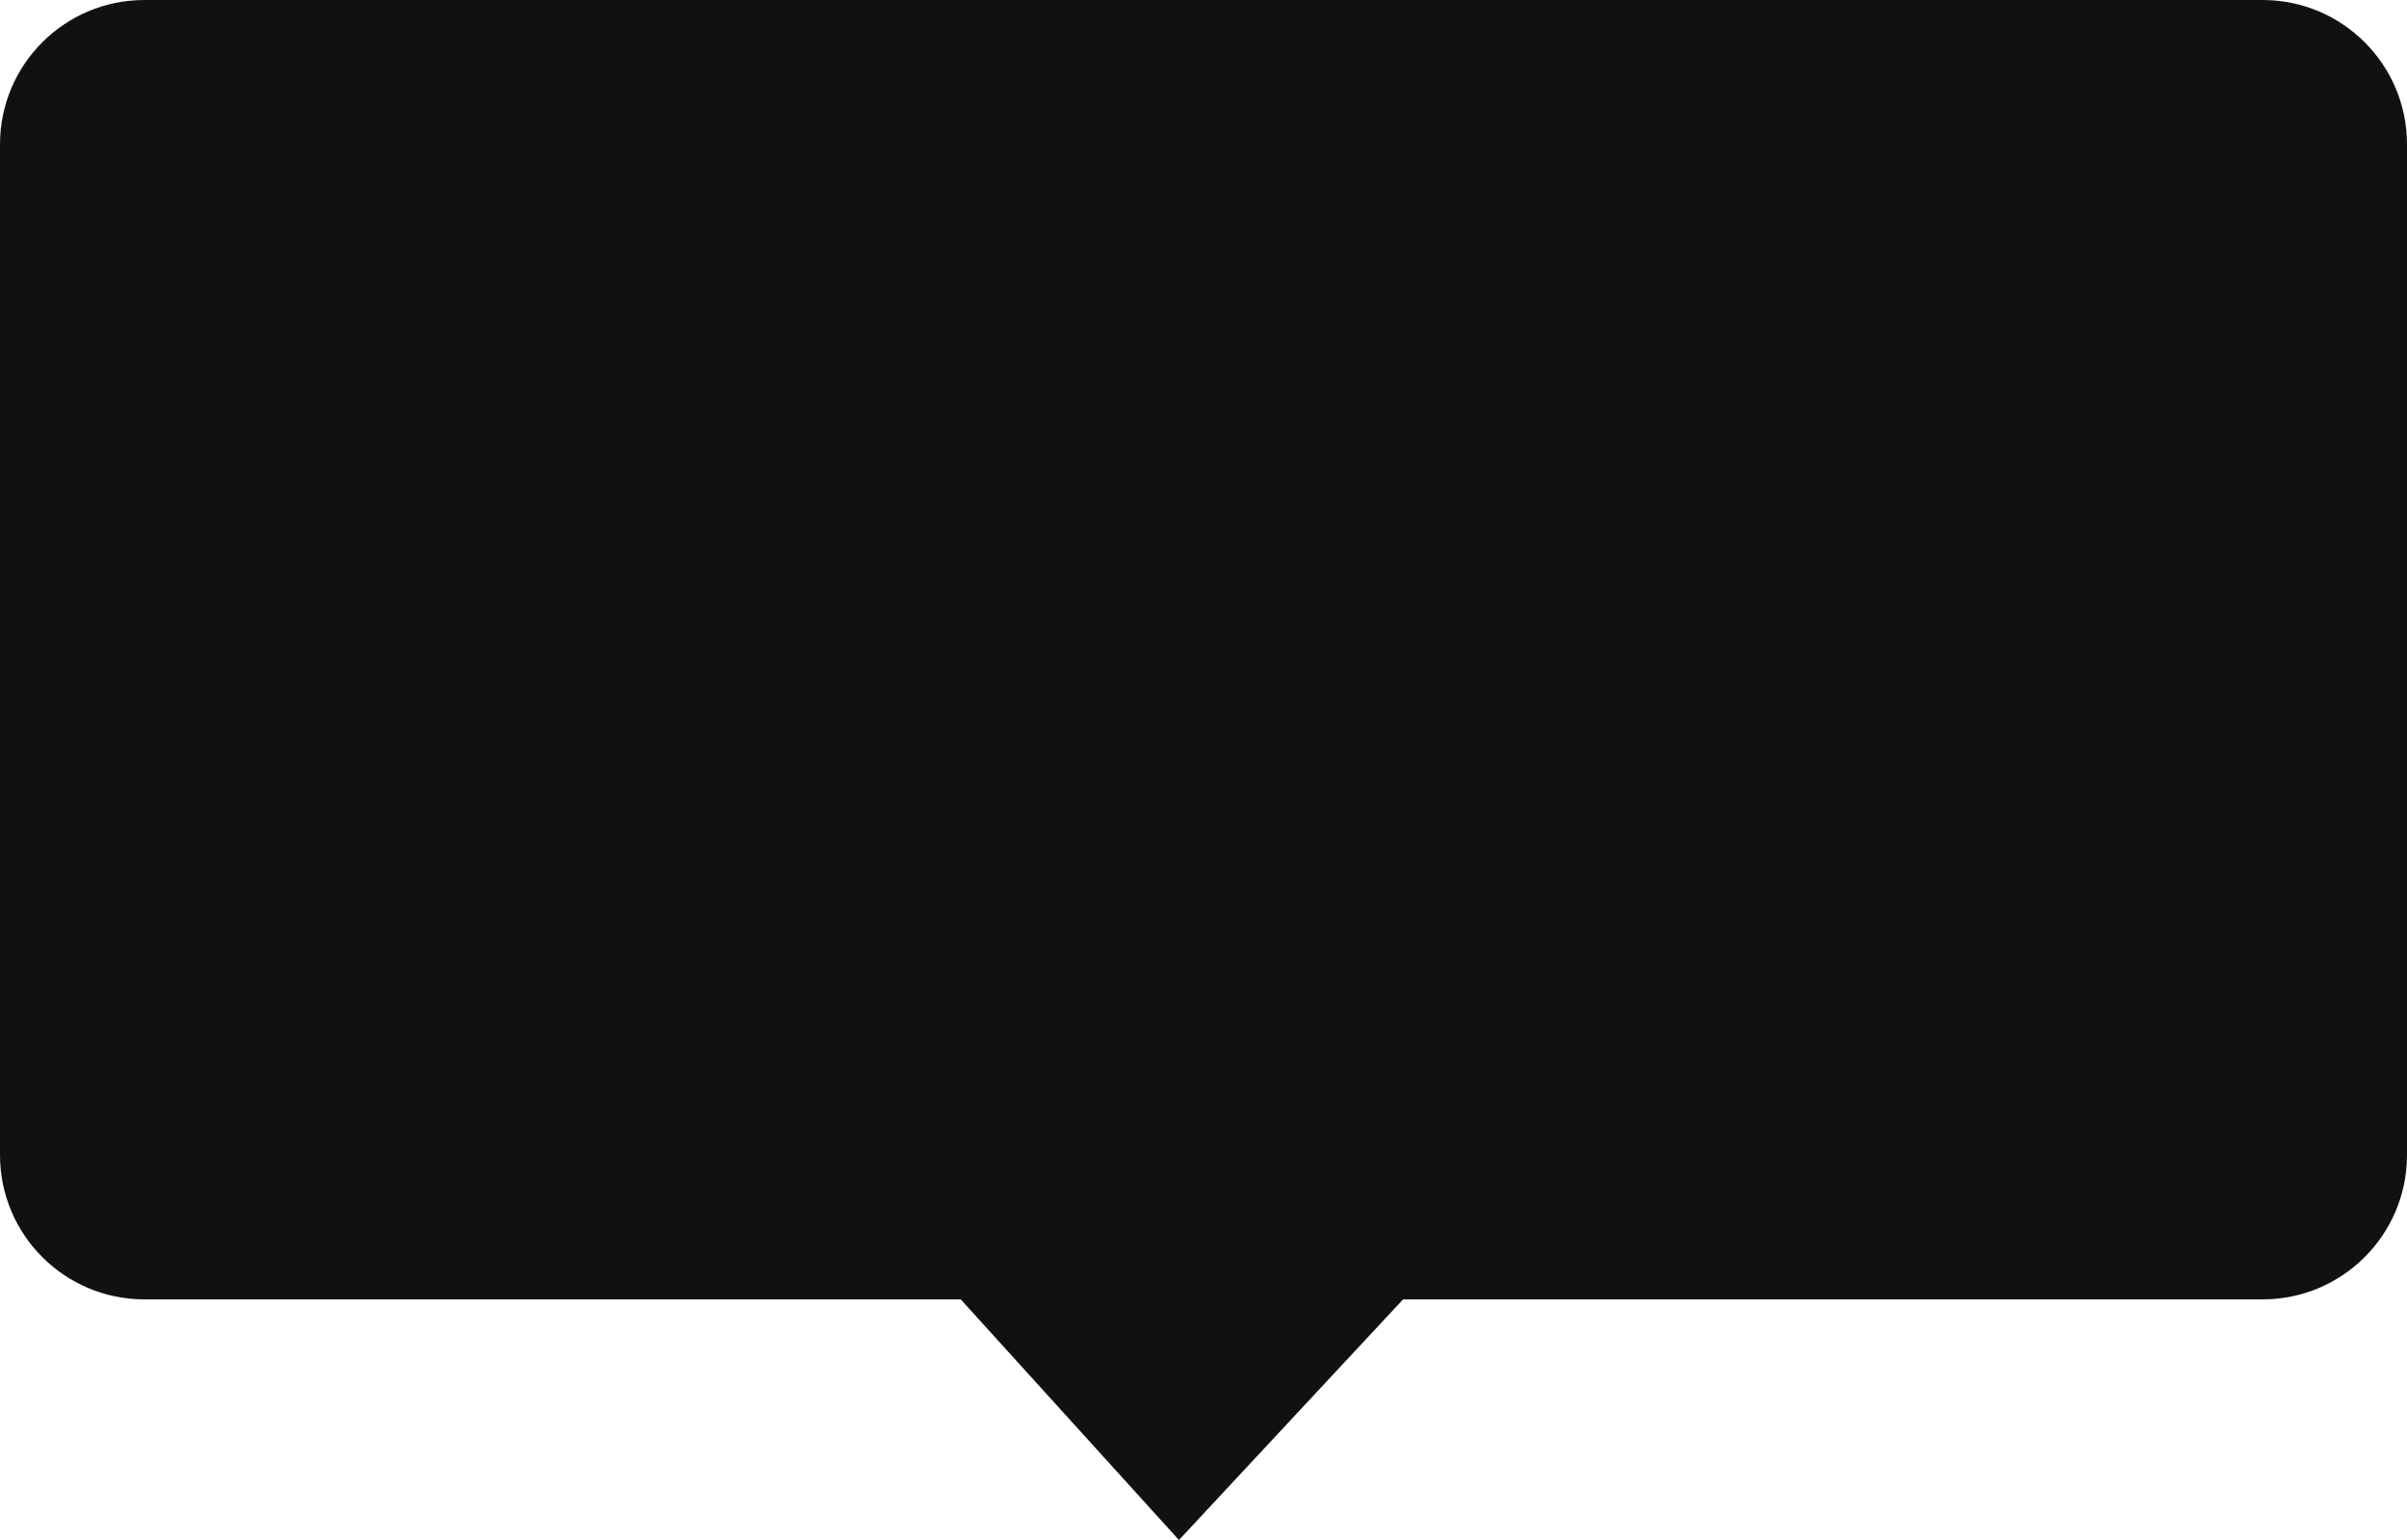 <svg width="50" height="32" viewBox="0 0 50 32" fill="none" xmlns="http://www.w3.org/2000/svg">
<path fill-rule="evenodd" clip-rule="evenodd" d="M3 -0H47C48.657 -0 50 1.343 50 3V24C50 25.657 48.657 27 47 27H29.146L24.49 32L19.957 27H3C1.343 27 6.40154e-05 25.657 6.40154e-05 24V3C6.40154e-05 1.343 1.343 -0 3 -0Z" fill="#111111"/>
</svg>
